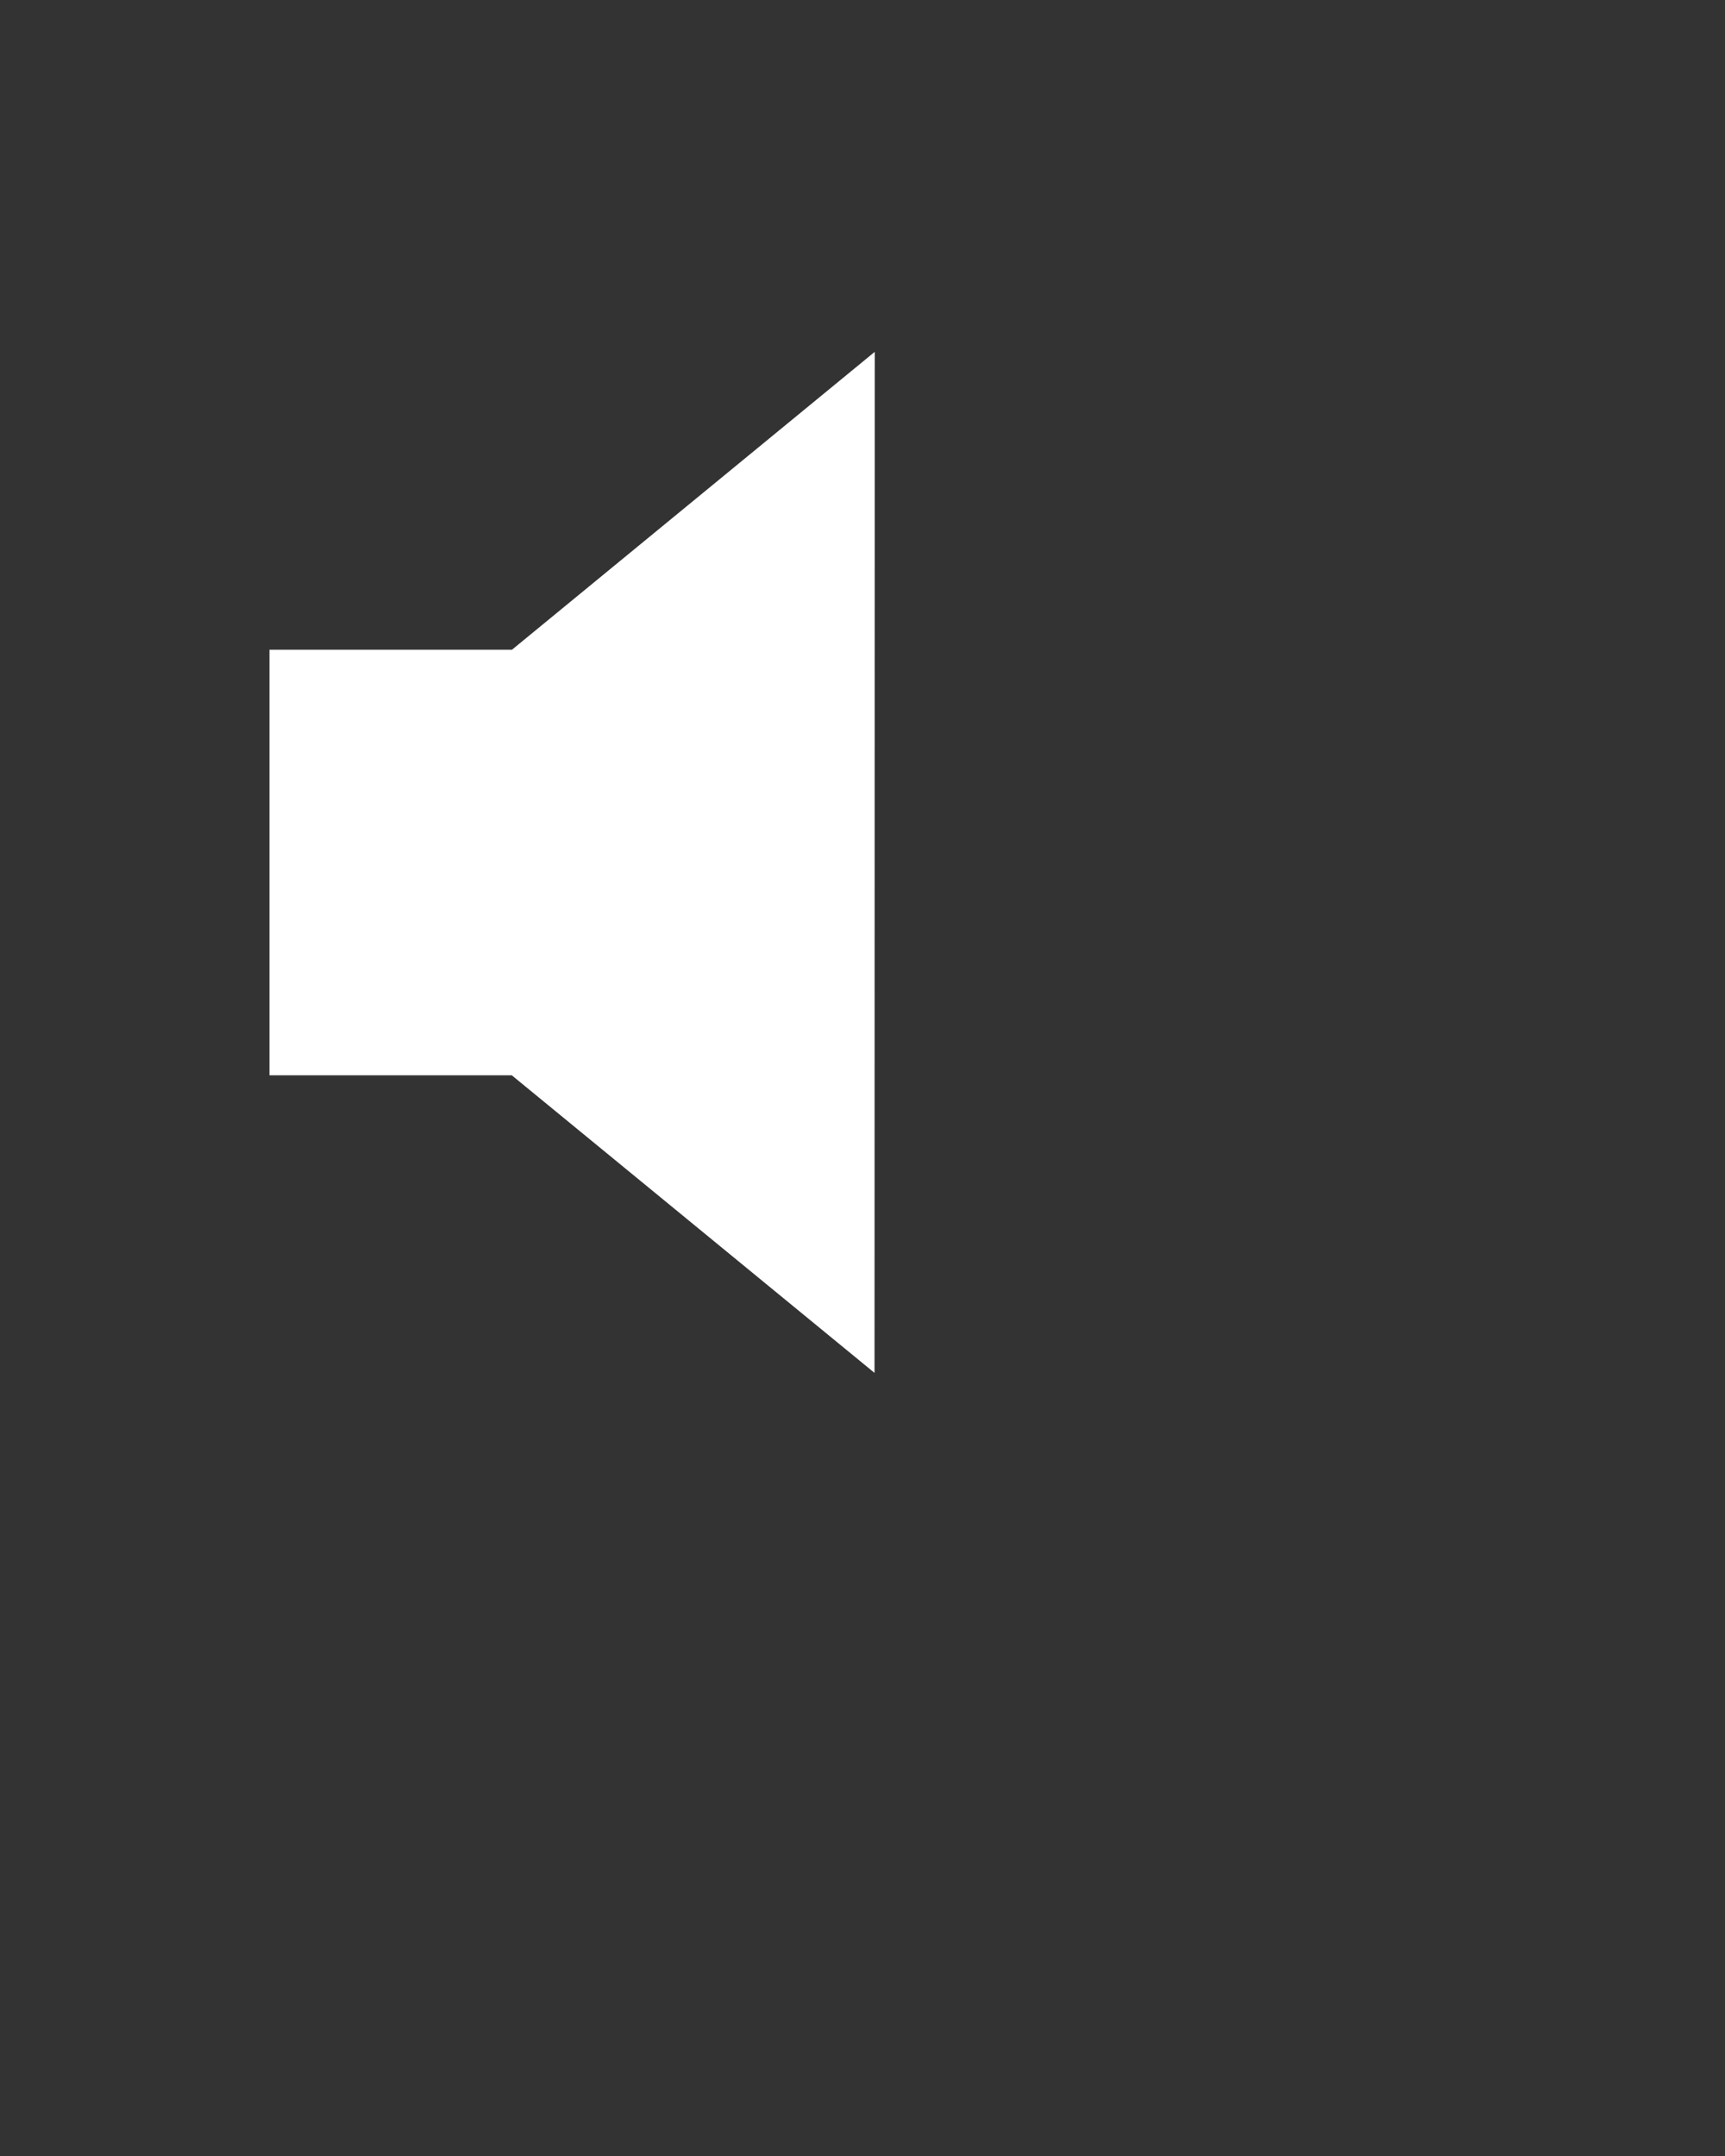 <svg xmlns="http://www.w3.org/2000/svg" xmlns:xlink="http://www.w3.org/1999/xlink" version="1.1" x="0px" y="0px" viewBox="0 0 32 40" enable-background="new 0 0 32 32" xml:space="preserve"><rect x="0" y="0" width="32" height="40" fill="#333333" stroke="none"/><path d="M4.999,12.054v7.896h4.495l6.729,5.521l0.004-18.943l-6.729,5.526H4.999L4.999,12.054z" fill="white"/></svg>